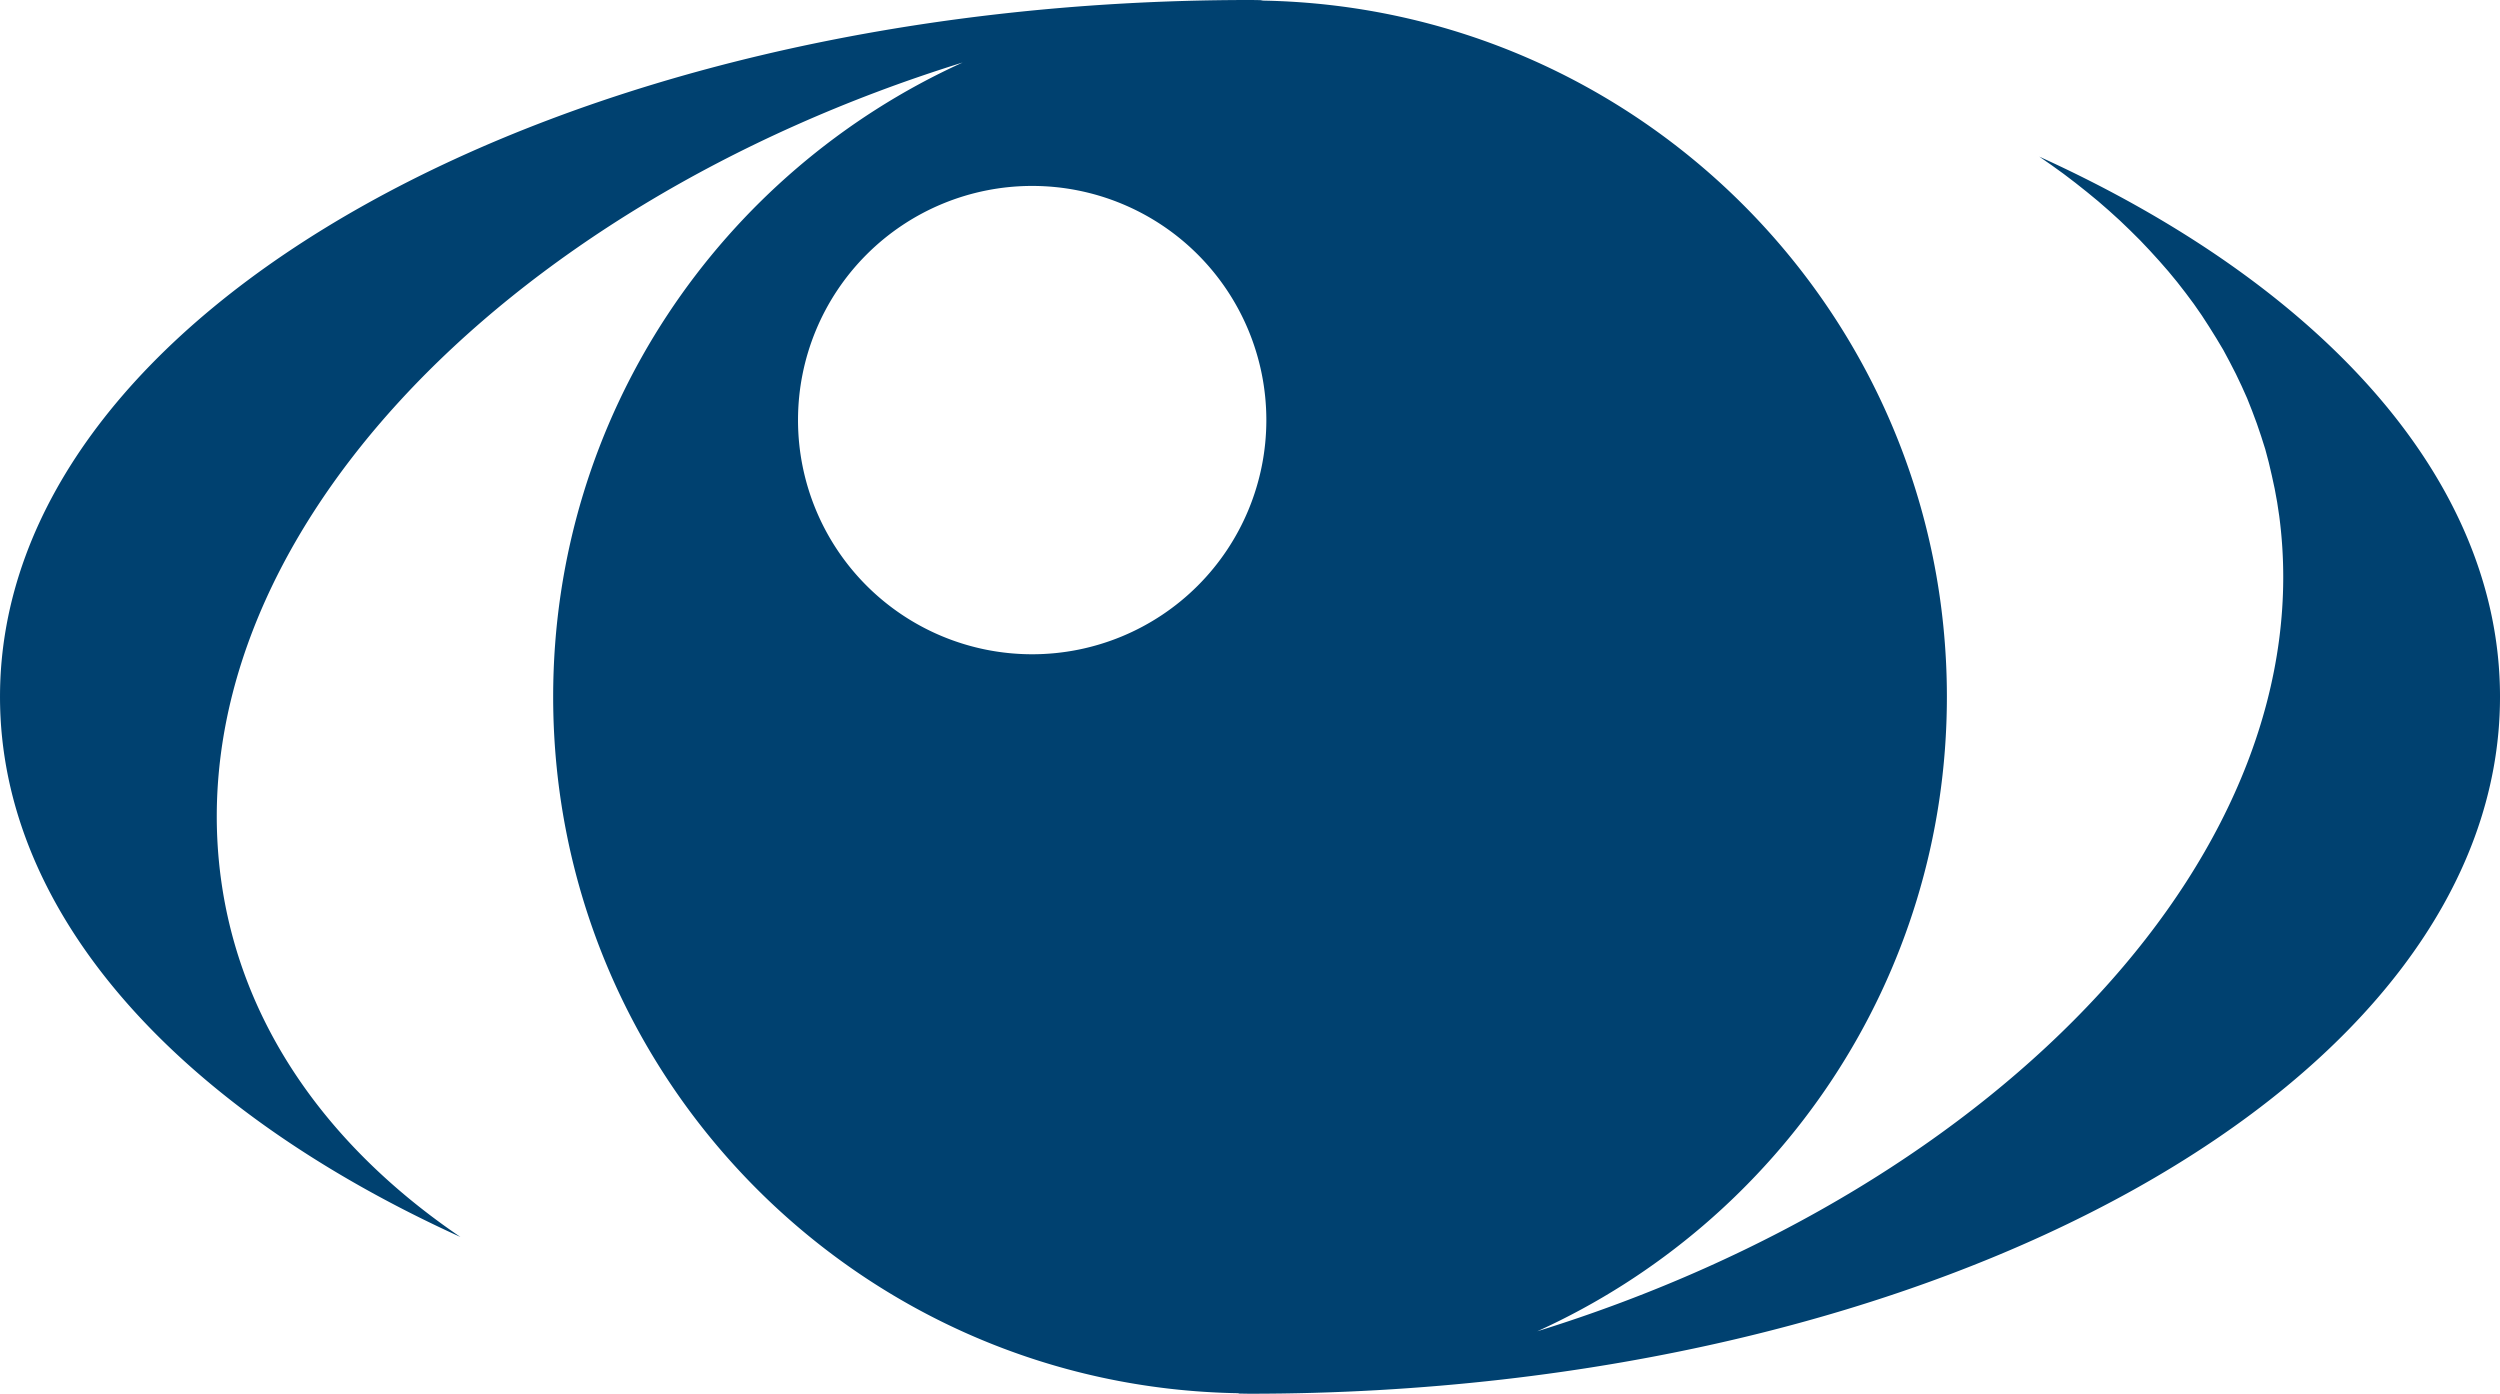 <?xml version="1.0" encoding="UTF-8" standalone="no"?>
<!-- Created with Inkscape (http://www.inkscape.org/) -->

<svg
   xmlns:dc="http://purl.org/dc/elements/1.1/"
   xmlns:cc="http://creativecommons.org/ns#"
   xmlns:rdf="http://www.w3.org/1999/02/22-rdf-syntax-ns#"
   xmlns:svg="http://www.w3.org/2000/svg"
   xmlns="http://www.w3.org/2000/svg"
   version="1.1"
   width="152.137"
   height="84.815"
   id="svg5062"
   xml:space="preserve"><defs
     id="defs5066" /><path
     d="m 63.299,40.522 -0.75,-0.018 -0.738,-0.056 -0.725,-0.093 -0.713,-0.127 -0.7,-0.162 -0.7,-0.196 -0.675,-0.228 -0.65,-0.261 -0.65,-0.291 -0.625,-0.32 -0.613,-0.352 -0.588,-0.377 -0.562,-0.406 -0.55,-0.431 -0.537,-0.458 -0.5,-0.481 -0.487,-0.505 -0.45,-0.528 -0.438,-0.55 -0.4,-0.57 -0.375,-0.59 -0.35,-0.609 -0.325,-0.627 -0.287,-0.645 -0.263,-0.66 -0.225,-0.676 -0.2,-0.69 -0.163,-0.704 -0.125,-0.716 -0.1,-0.729 -0.05,-0.739 -0.025,-0.749 c 0,-8.023 6.513,-14.531 14.537,-14.531 8.037,0 14.537,6.509 14.537,14.531 0,8.036 -6.5,14.544 -14.537,14.544 z"
     id="path5076"
     style="fill:none;stroke:none" /><path
     d="M 76.061,4.687e-5 C 34.052,4.687e-5 5e-4,18.985 5e-4,42.402 c 0,13.267 10.922,25.101 28.021,32.875 C 19.941,69.79 14.619,62.304 13.438,53.418 10.753,33.232 30.268,12.598 58.586,3.803 43.899,10.468 33.663,25.23 33.663,42.402 c 0,23.217 18.648,42.046 41.773,42.383 -0.037,0.005 -0.087,0.015 -0.137,0.02 0.263,0 0.512,0.01 0.762,0.01 42.013,0 76.076,-18.985 76.076,-42.412 0,-13.261 -10.937,-25.098 -28.037,-32.871 l 0.75,0.521 0.736,0.531 0.713,0.543 0.699,0.555 0.688,0.566 0.664,0.578 0.648,0.588 0.625,0.6 0.613,0.609 0.588,0.621 0.574,0.631 0.562,0.643 0.537,0.652 0.514,0.662 0.5,0.672 0.475,0.684 0.449,0.693 0.438,0.703 0.426,0.713 0.387,0.723 0.375,0.73 0.352,0.74 0.336,0.75 0.301,0.76 0.287,0.77 0.264,0.777 0.25,0.787 0.211,0.795 0.188,0.805 0.176,0.812 0.15,0.82 0.125,0.83 c 2.675,20.19 -16.838,40.826 -45.15,49.619 14.688,-6.665 24.926,-21.426 24.926,-38.613 0,-23.203 -18.65,-42.026 -41.775,-42.367 0.05,-0.005 0.1,-0.015 0.15,-0.025 -0.263,0 -0.527,-0.01 -0.789,-0.01 z M 62.813,11.315 a 14.25,14.25 0 0 1 14.25,14.25 14.25,14.25 0 0 1 -14.25,14.25 14.25,14.25 0 0 1 -14.25,-14.25 14.25,14.25 0 0 1 14.25,-14.25 z"
     id="path5078"
     style="fill:#004170;fill-opacity:1;fill-rule:nonzero;stroke:none" /><path
     d="m 124.099,9.531 0.75,0.521 0.738,0.531 0.713,0.544 0.7,0.555 0.688,0.566 0.662,0.578 0.65,0.587 0.625,0.6 0.613,0.61 0.588,0.62 0.575,0.631 0.562,0.643 0.537,0.652 0.512,0.663 0.5,0.672 0.475,0.684 0.45,0.692 0.438,0.703 0.425,0.713 0.388,0.723 0.375,0.731 0.35,0.741 0.338,0.75 0.3,0.76 0.287,0.769 0.263,0.777 0.25,0.786 0.212,0.796 0.188,0.804 0.175,0.812 0.15,0.821 0.125,0.83 c 2.675,20.19 -16.837,40.825 -45.15,49.618 14.688,-6.665 24.925,-21.426 24.925,-38.613 0,-23.203 -18.65,-42.026 -41.775,-42.367 0.05,-0.005 0.1,-0.015 0.15,-0.025 C 76.587,0.01 76.324,0 76.062,0 34.052,0 0,18.985 0,42.402 0,55.669 10.922,67.504 28.022,75.278 19.941,69.791 14.619,62.305 13.438,53.419 10.752,33.233 30.269,12.599 58.587,3.804 43.899,10.469 33.662,25.23 33.662,42.402 c 0,23.217 18.65,42.046 41.775,42.383 -0.037,0.005 -0.087,0.015 -0.138,0.02 0.263,0 0.512,0.01 0.762,0.01 42.013,0 76.075,-18.985 76.075,-42.412 0,-13.261 -10.938,-25.098 -28.038,-32.871 z"
     id="path5080"
     style="fill:none;stroke:none" /></svg>